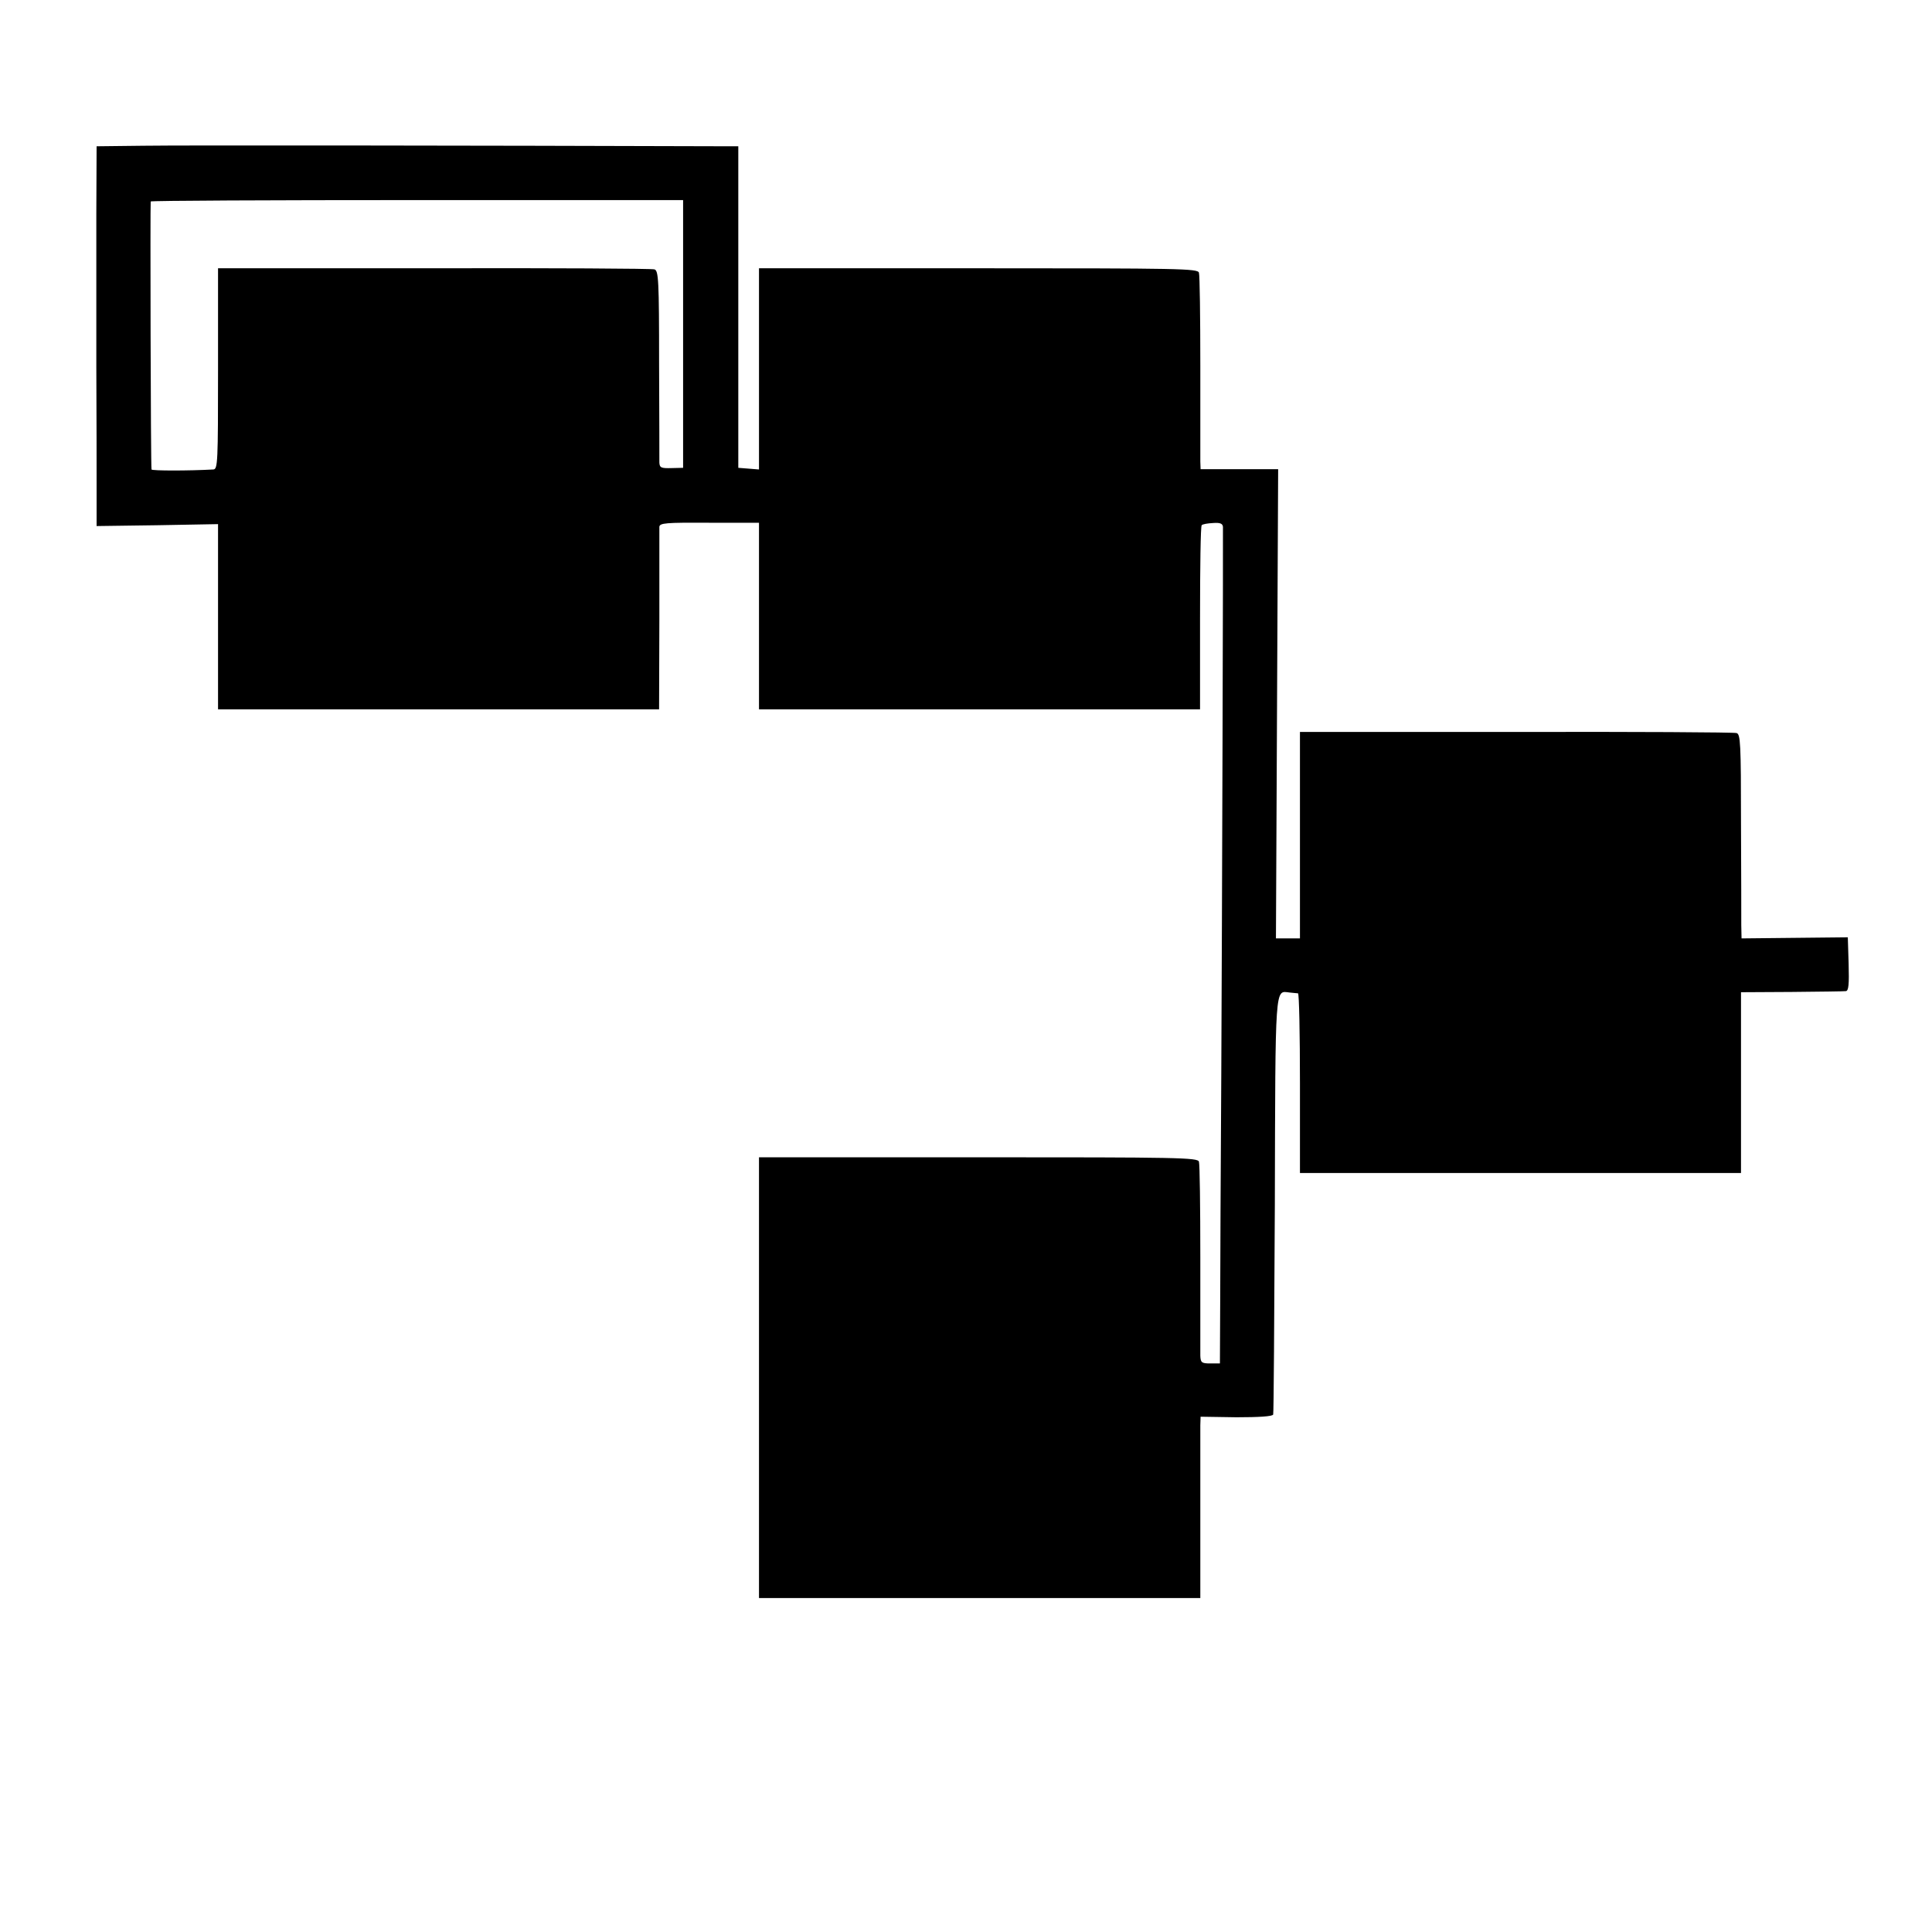 <?xml version="1.0" standalone="no"?>
<!DOCTYPE svg PUBLIC "-//W3C//DTD SVG 20010904//EN"
 "http://www.w3.org/TR/2001/REC-SVG-20010904/DTD/svg10.dtd">
<svg version="1.0" xmlns="http://www.w3.org/2000/svg"
 width="700pt" height="700pt" viewBox="0 0 700 700"
 preserveAspectRatio="xMidYMid meet">
<g transform="translate(0,700) scale(0.1,-0.1)"
fill="#000000" stroke="none">
<path d="M523 6472 l-173 -2 -1 -243 c0 -133 0 -384 0 -557 1 -173 1 -374 1
-446 l0 -130 220 3 220 4 0 -335 0 -336 799 0 799 0 1 323 c0 177 0 329 0 338
1 14 22 16 181 15 l180 0 0 -338 0 -338 799 0 799 0 0 330 c0 182 2 334 6 337
3 4 22 7 41 8 26 2 35 -2 36 -14 1 -33 -3 -1380 -6 -1976 -2 -341 -4 -718 -4
-837 l-1 -218 -35 0 c-31 0 -35 3 -36 28 0 15 0 176 0 357 0 182 -2 337 -5
346 -4 15 -75 16 -799 16 l-795 0 0 -798 0 -799 799 0 800 0 0 298 c0 163 0
311 0 328 l1 31 130 -2 c81 0 131 3 133 10 2 5 4 348 6 760 2 808 0 775 53
769 13 -1 26 -3 31 -3 4 -1 7 -147 7 -326 l0 -325 799 0 799 0 0 328 0 327
183 1 c101 1 190 2 197 3 10 1 12 25 10 98 l-3 97 -192 -2 -193 -2 -1 48 c0
26 0 192 -1 369 0 291 -2 323 -16 327 -10 3 -369 5 -799 4 l-783 0 0 -374 0
-374 -44 0 -43 0 4 850 4 850 -140 0 -141 0 -1 28 c0 15 0 171 0 347 0 176 -2
327 -5 337 -4 15 -69 16 -799 16 l-795 0 0 -365 0 -364 -37 3 -38 3 0 583 0
582 -25 0 c-963 3 -1997 4 -2127 2z m1952 -682 l0 -485 -42 -1 c-37 -1 -43 1
-44 20 0 11 0 173 -1 358 0 304 -2 338 -17 342 -9 3 -368 5 -798 4 l-783 0 0
-364 c0 -340 -1 -364 -17 -365 -89 -5 -223 -5 -224 0 -3 11 -5 966 -3 971 1 3
436 5 966 5 l963 0 0 -485z"/>
</g>
</svg>
